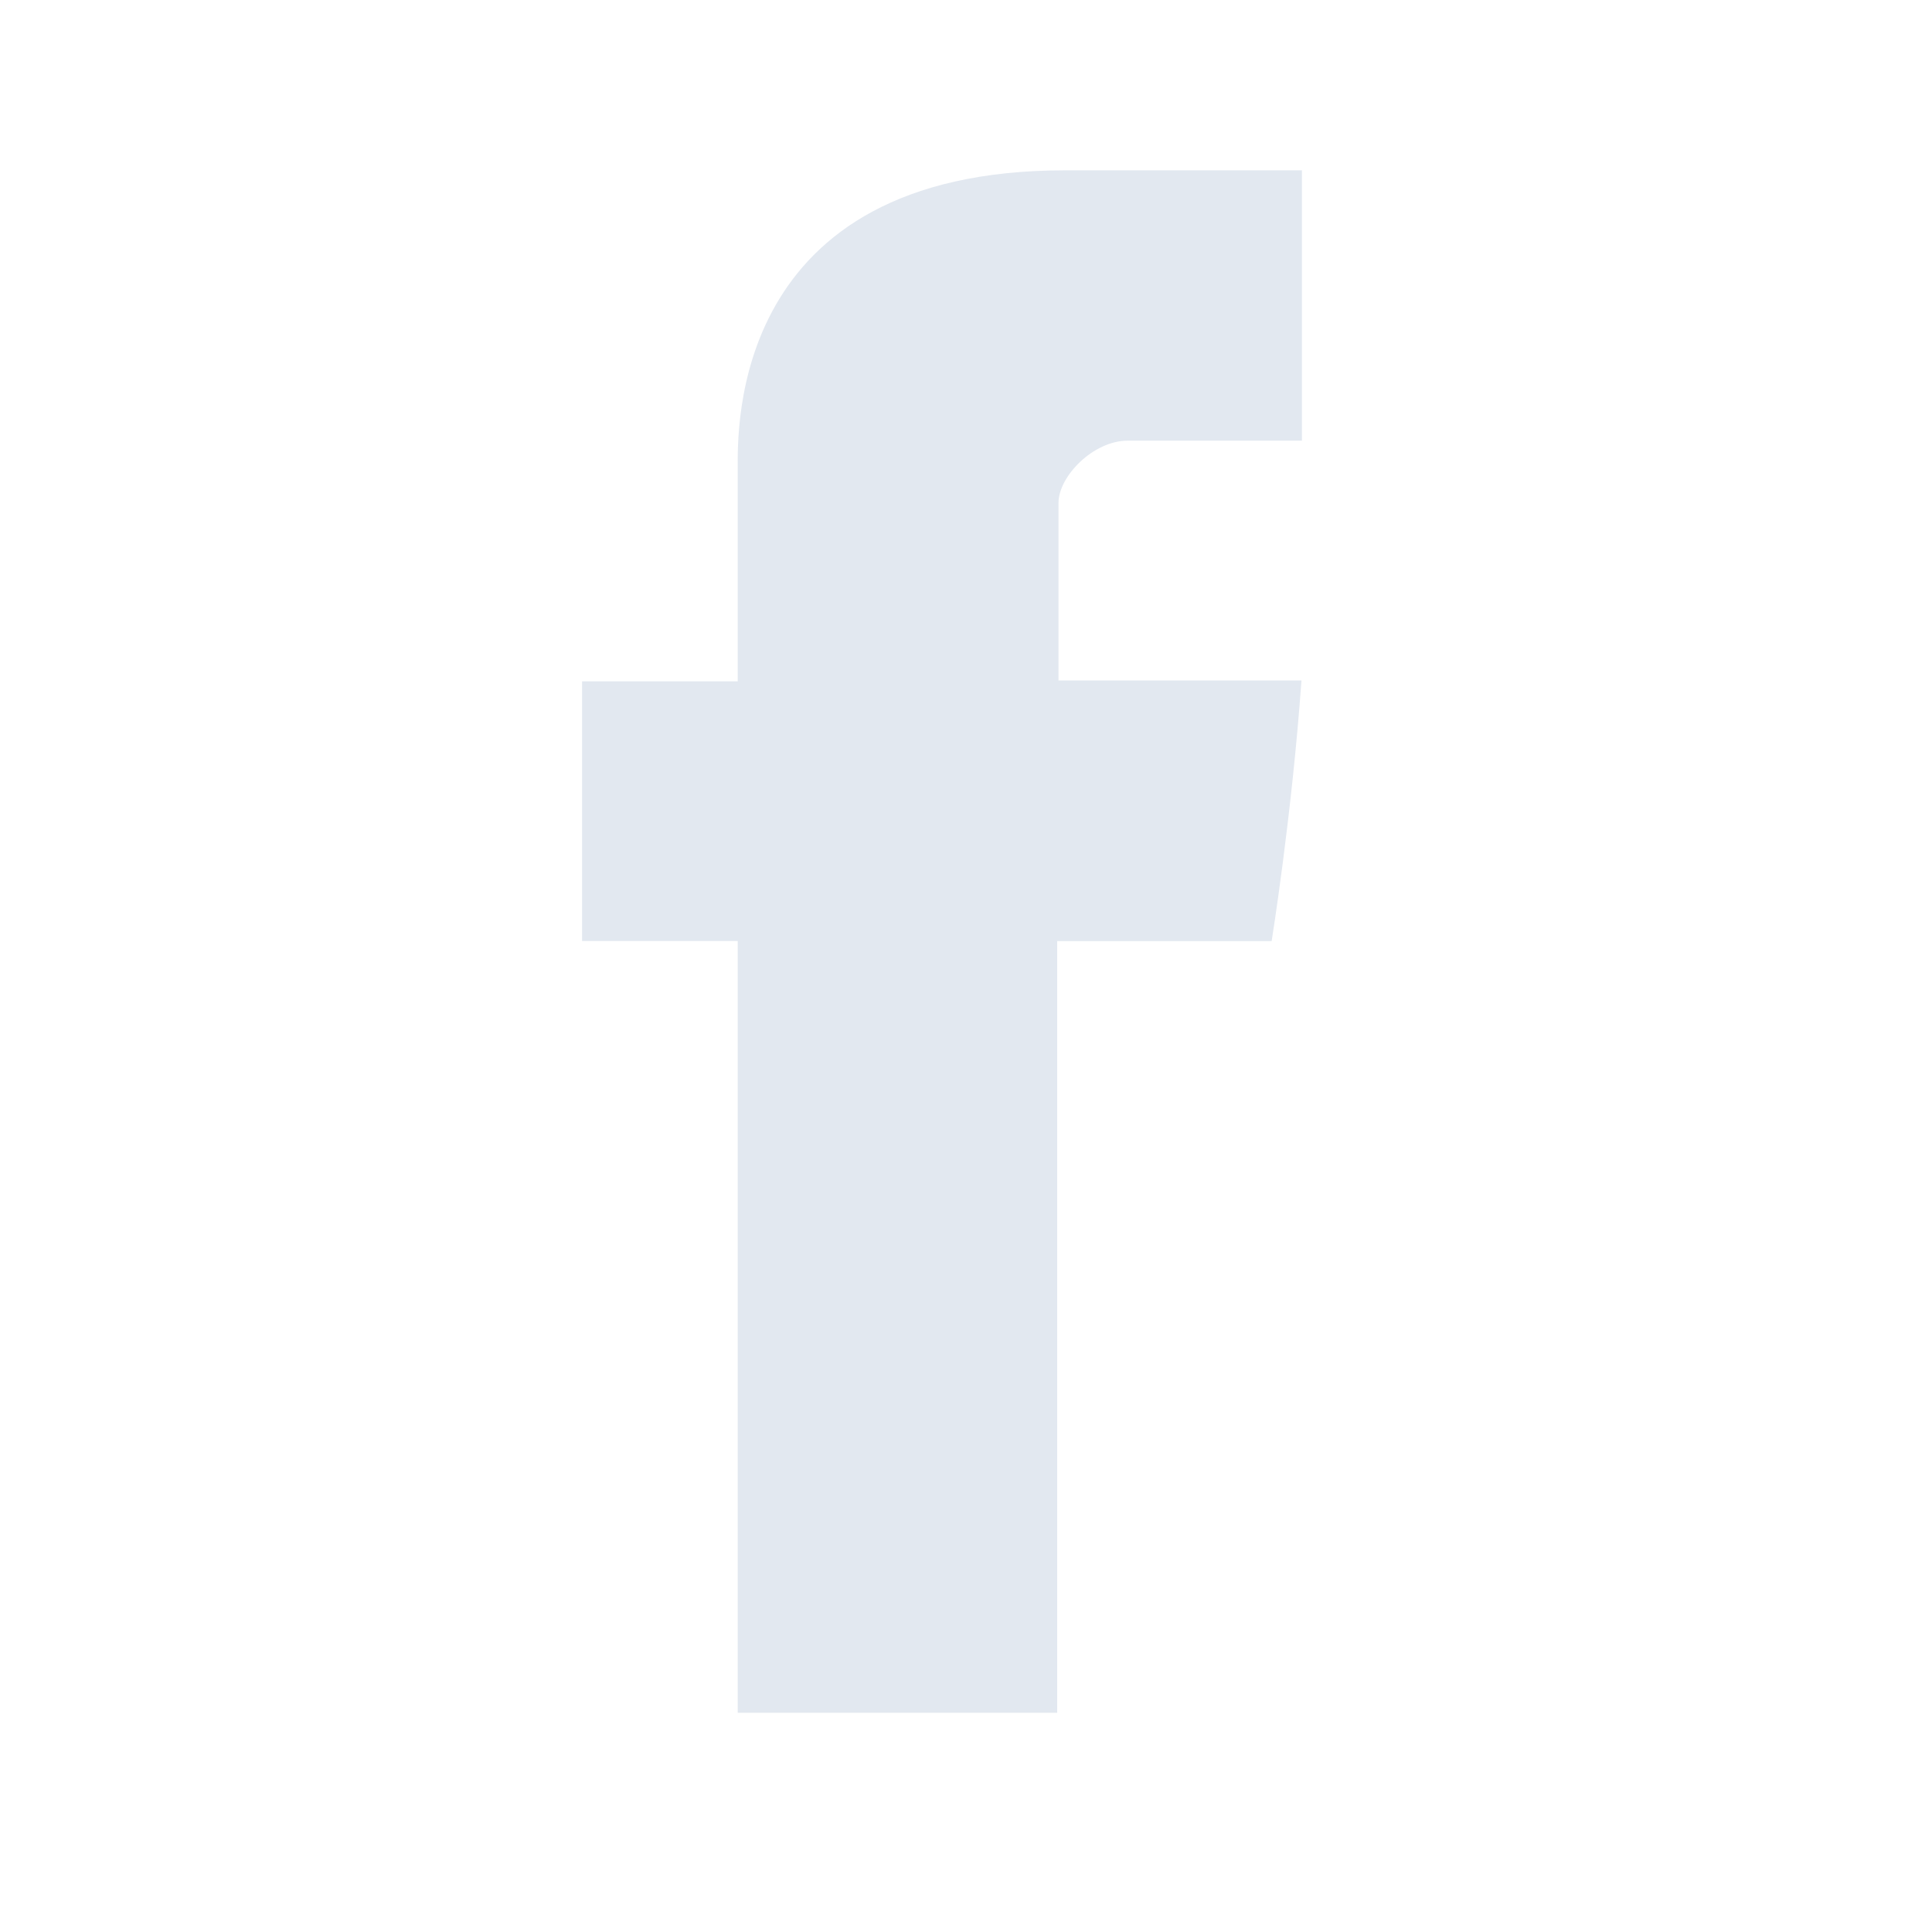 <svg width="25" height="25" viewBox="0 0 25 25" fill="none" xmlns="http://www.w3.org/2000/svg">
<path d="M9.546 6.069V8.817H7.532V12.177H9.546V22.163H13.68V12.178H16.455C16.455 12.178 16.715 10.567 16.841 8.805H13.697V6.507C13.697 6.164 14.147 5.702 14.593 5.702H16.847V2.204H13.783C9.443 2.204 9.546 5.567 9.546 6.069V6.069Z" fill="#E2E8F0"/>
</svg>
